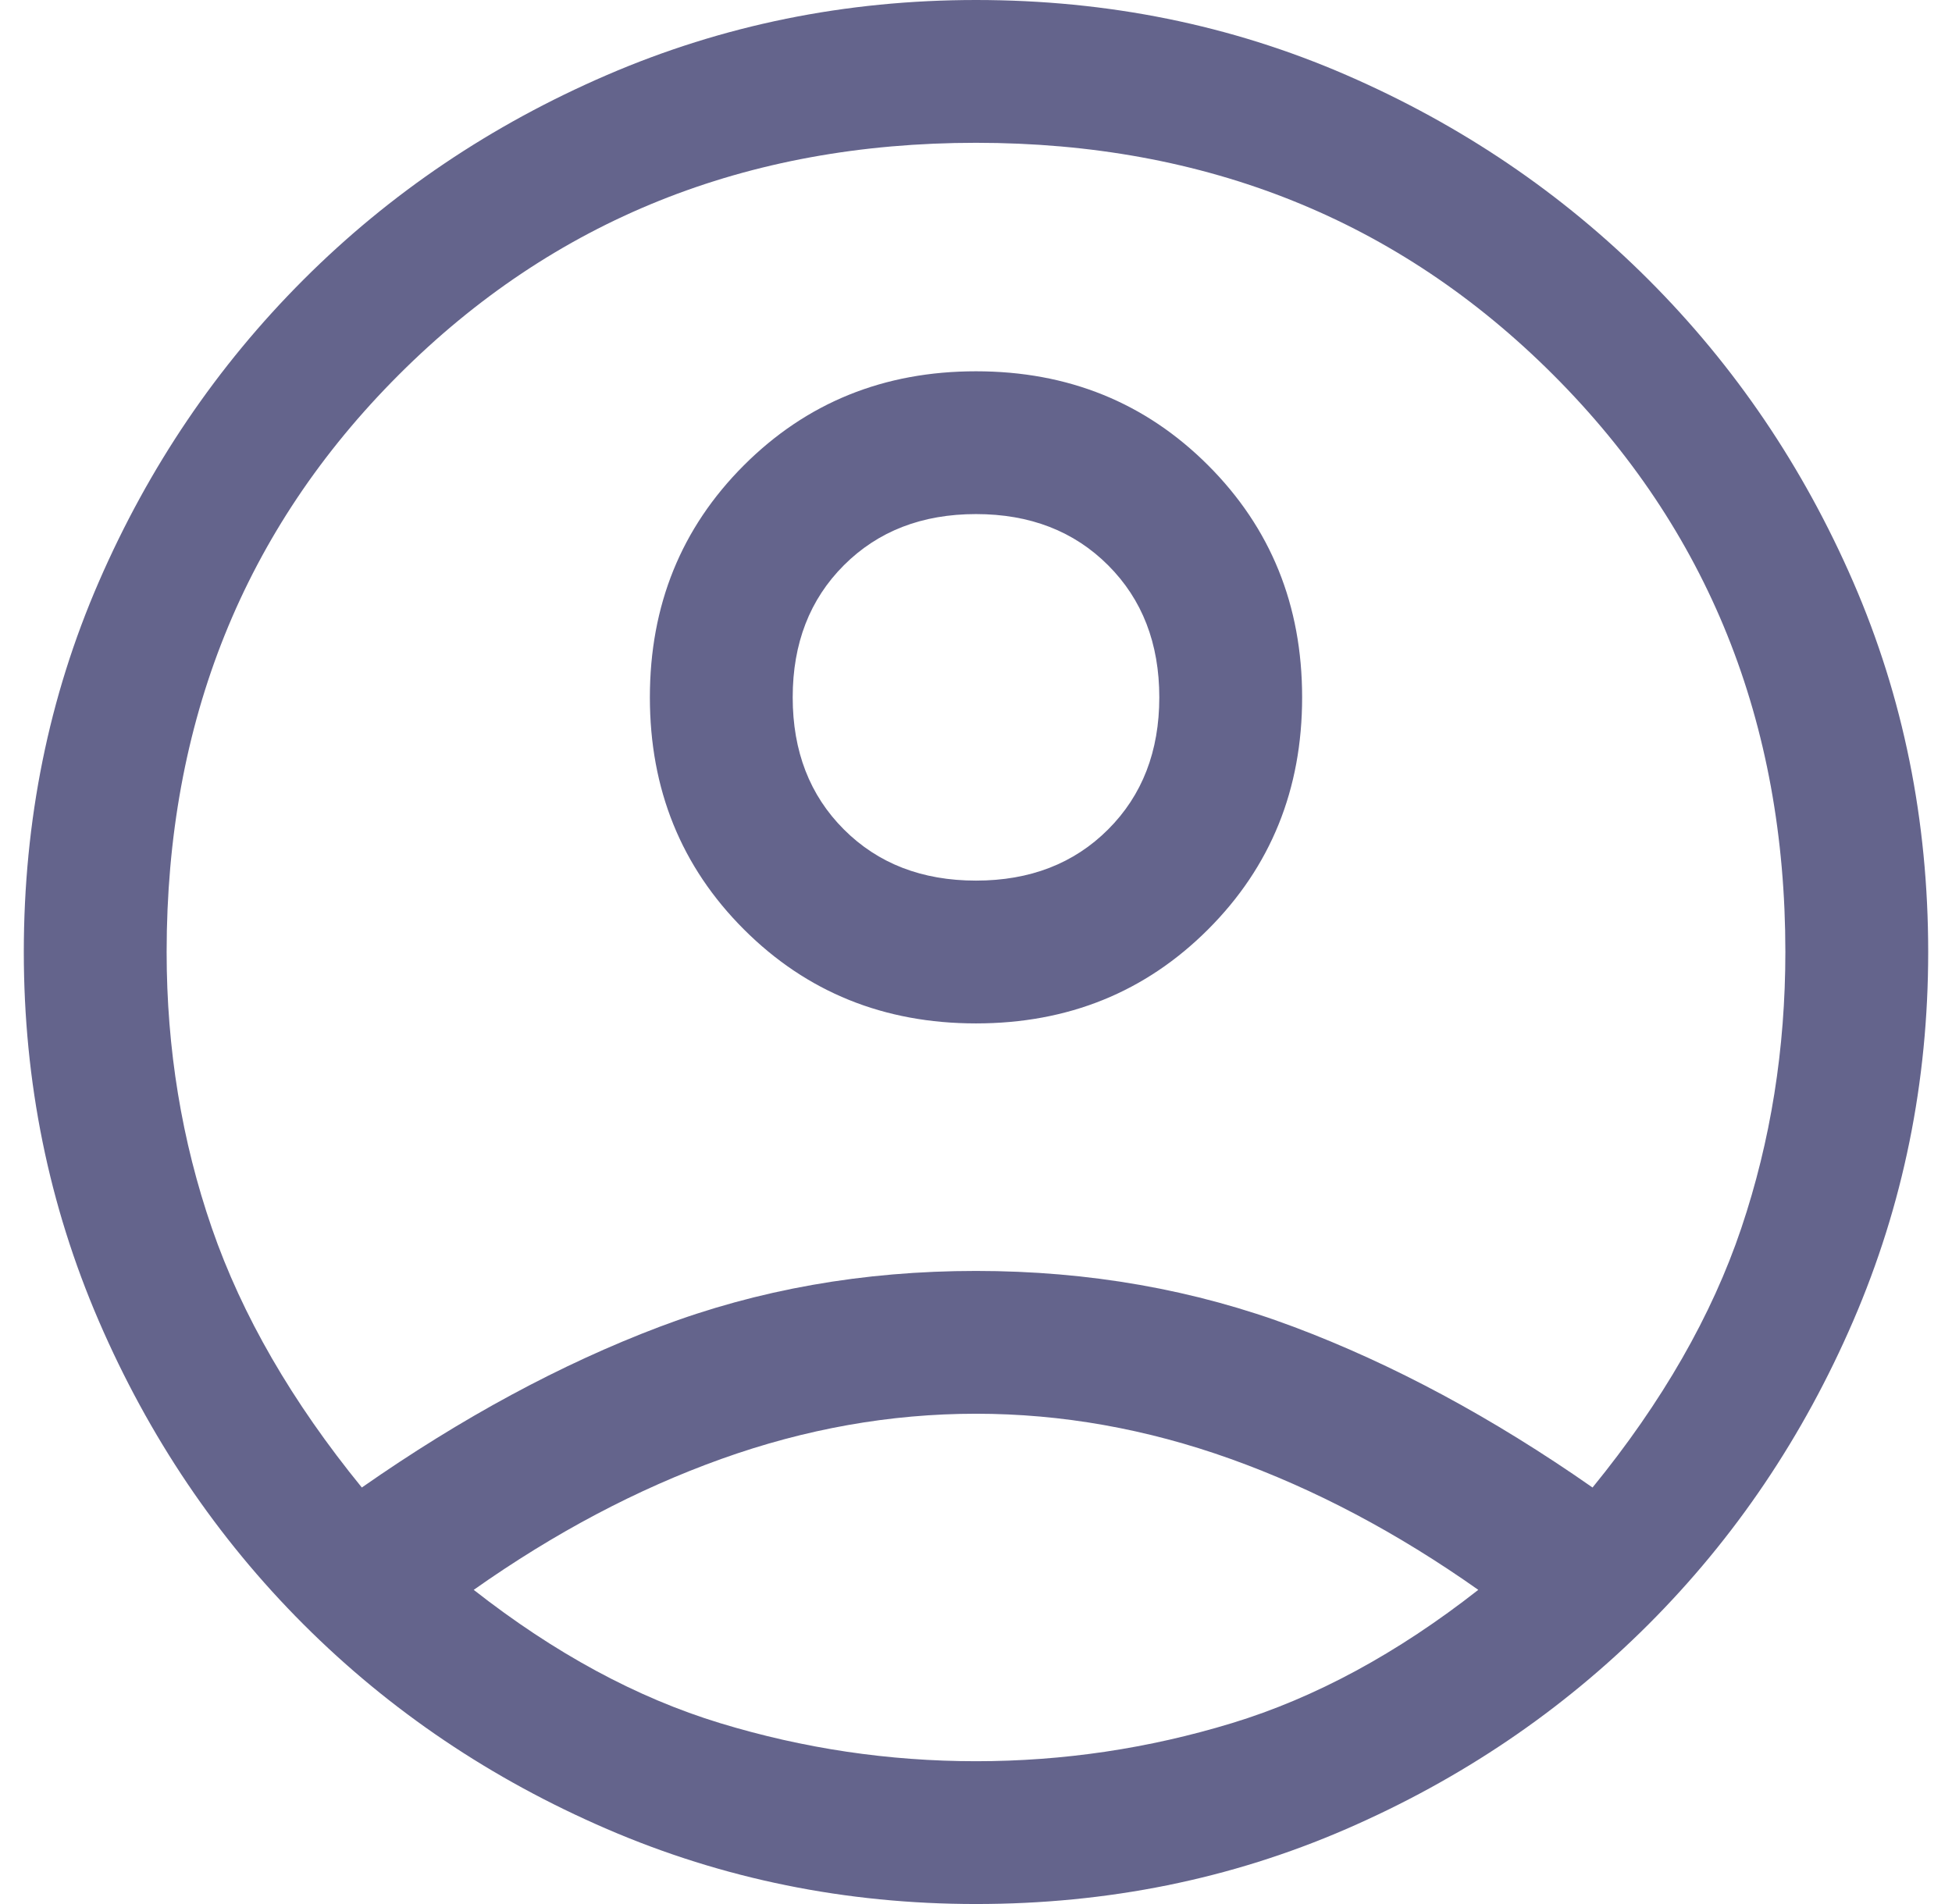<svg
    width="41"
    height="40"
    viewBox="0 0 41 40"
    fill="none"
    xmlns="http://www.w3.org/2000/svg"
>
    <path
        fill="#64648C"
        d="M7.6 31.25C9.7 29.783 11.783 28.658 13.85 27.875C15.917 27.092 18.133 26.7 20.5 26.7C22.867 26.7 25.092 27.092 27.175 27.875C29.258 28.658 31.35 29.783 33.45 31.25C34.917 29.45 35.958 27.633 36.575 25.8C37.192 23.967 37.5 22.033 37.5 20C37.5 15.167 35.875 11.125 32.625 7.875C29.375 4.625 25.333 3 20.5 3C15.667 3 11.625 4.625 8.375 7.875C5.125 11.125 3.5 15.167 3.5 20C3.5 22.033 3.817 23.967 4.45 25.8C5.083 27.633 6.133 29.45 7.6 31.25ZM20.5 21.5C18.567 21.5 16.942 20.842 15.625 19.525C14.308 18.208 13.65 16.583 13.65 14.65C13.65 12.717 14.308 11.092 15.625 9.775C16.942 8.458 18.567 7.8 20.5 7.8C22.433 7.8 24.058 8.458 25.375 9.775C26.692 11.092 27.35 12.717 27.35 14.65C27.35 16.583 26.692 18.208 25.375 19.525C24.058 20.842 22.433 21.5 20.5 21.5ZM20.5 40C17.767 40 15.183 39.475 12.75 38.425C10.317 37.375 8.192 35.942 6.375 34.125C4.558 32.308 3.125 30.183 2.075 27.75C1.025 25.317 0.5 22.733 0.5 20C0.5 17.233 1.025 14.642 2.075 12.225C3.125 9.808 4.558 7.692 6.375 5.875C8.192 4.058 10.317 2.625 12.75 1.575C15.183 0.525 17.767 0 20.5 0C23.267 0 25.858 0.525 28.275 1.575C30.692 2.625 32.808 4.058 34.625 5.875C36.442 7.692 37.875 9.808 38.925 12.225C39.975 14.642 40.5 17.233 40.5 20C40.5 22.733 39.975 25.317 38.925 27.75C37.875 30.183 36.442 32.308 34.625 34.125C32.808 35.942 30.692 37.375 28.275 38.425C25.858 39.475 23.267 40 20.5 40ZM20.5 37C22.333 37 24.125 36.733 25.875 36.2C27.625 35.667 29.35 34.733 31.05 33.4C29.35 32.2 27.617 31.283 25.85 30.65C24.083 30.017 22.3 29.7 20.5 29.7C18.7 29.7 16.917 30.017 15.15 30.65C13.383 31.283 11.65 32.2 9.95 33.4C11.65 34.733 13.375 35.667 15.125 36.2C16.875 36.733 18.667 37 20.5 37ZM20.5 18.5C21.633 18.5 22.558 18.142 23.275 17.425C23.992 16.708 24.35 15.783 24.35 14.65C24.35 13.517 23.992 12.592 23.275 11.875C22.558 11.158 21.633 10.8 20.5 10.8C19.367 10.8 18.442 11.158 17.725 11.875C17.008 12.592 16.65 13.517 16.65 14.65C16.65 15.783 17.008 16.708 17.725 17.425C18.442 18.142 19.367 18.5 20.5 18.5Z"
    />
</svg>

